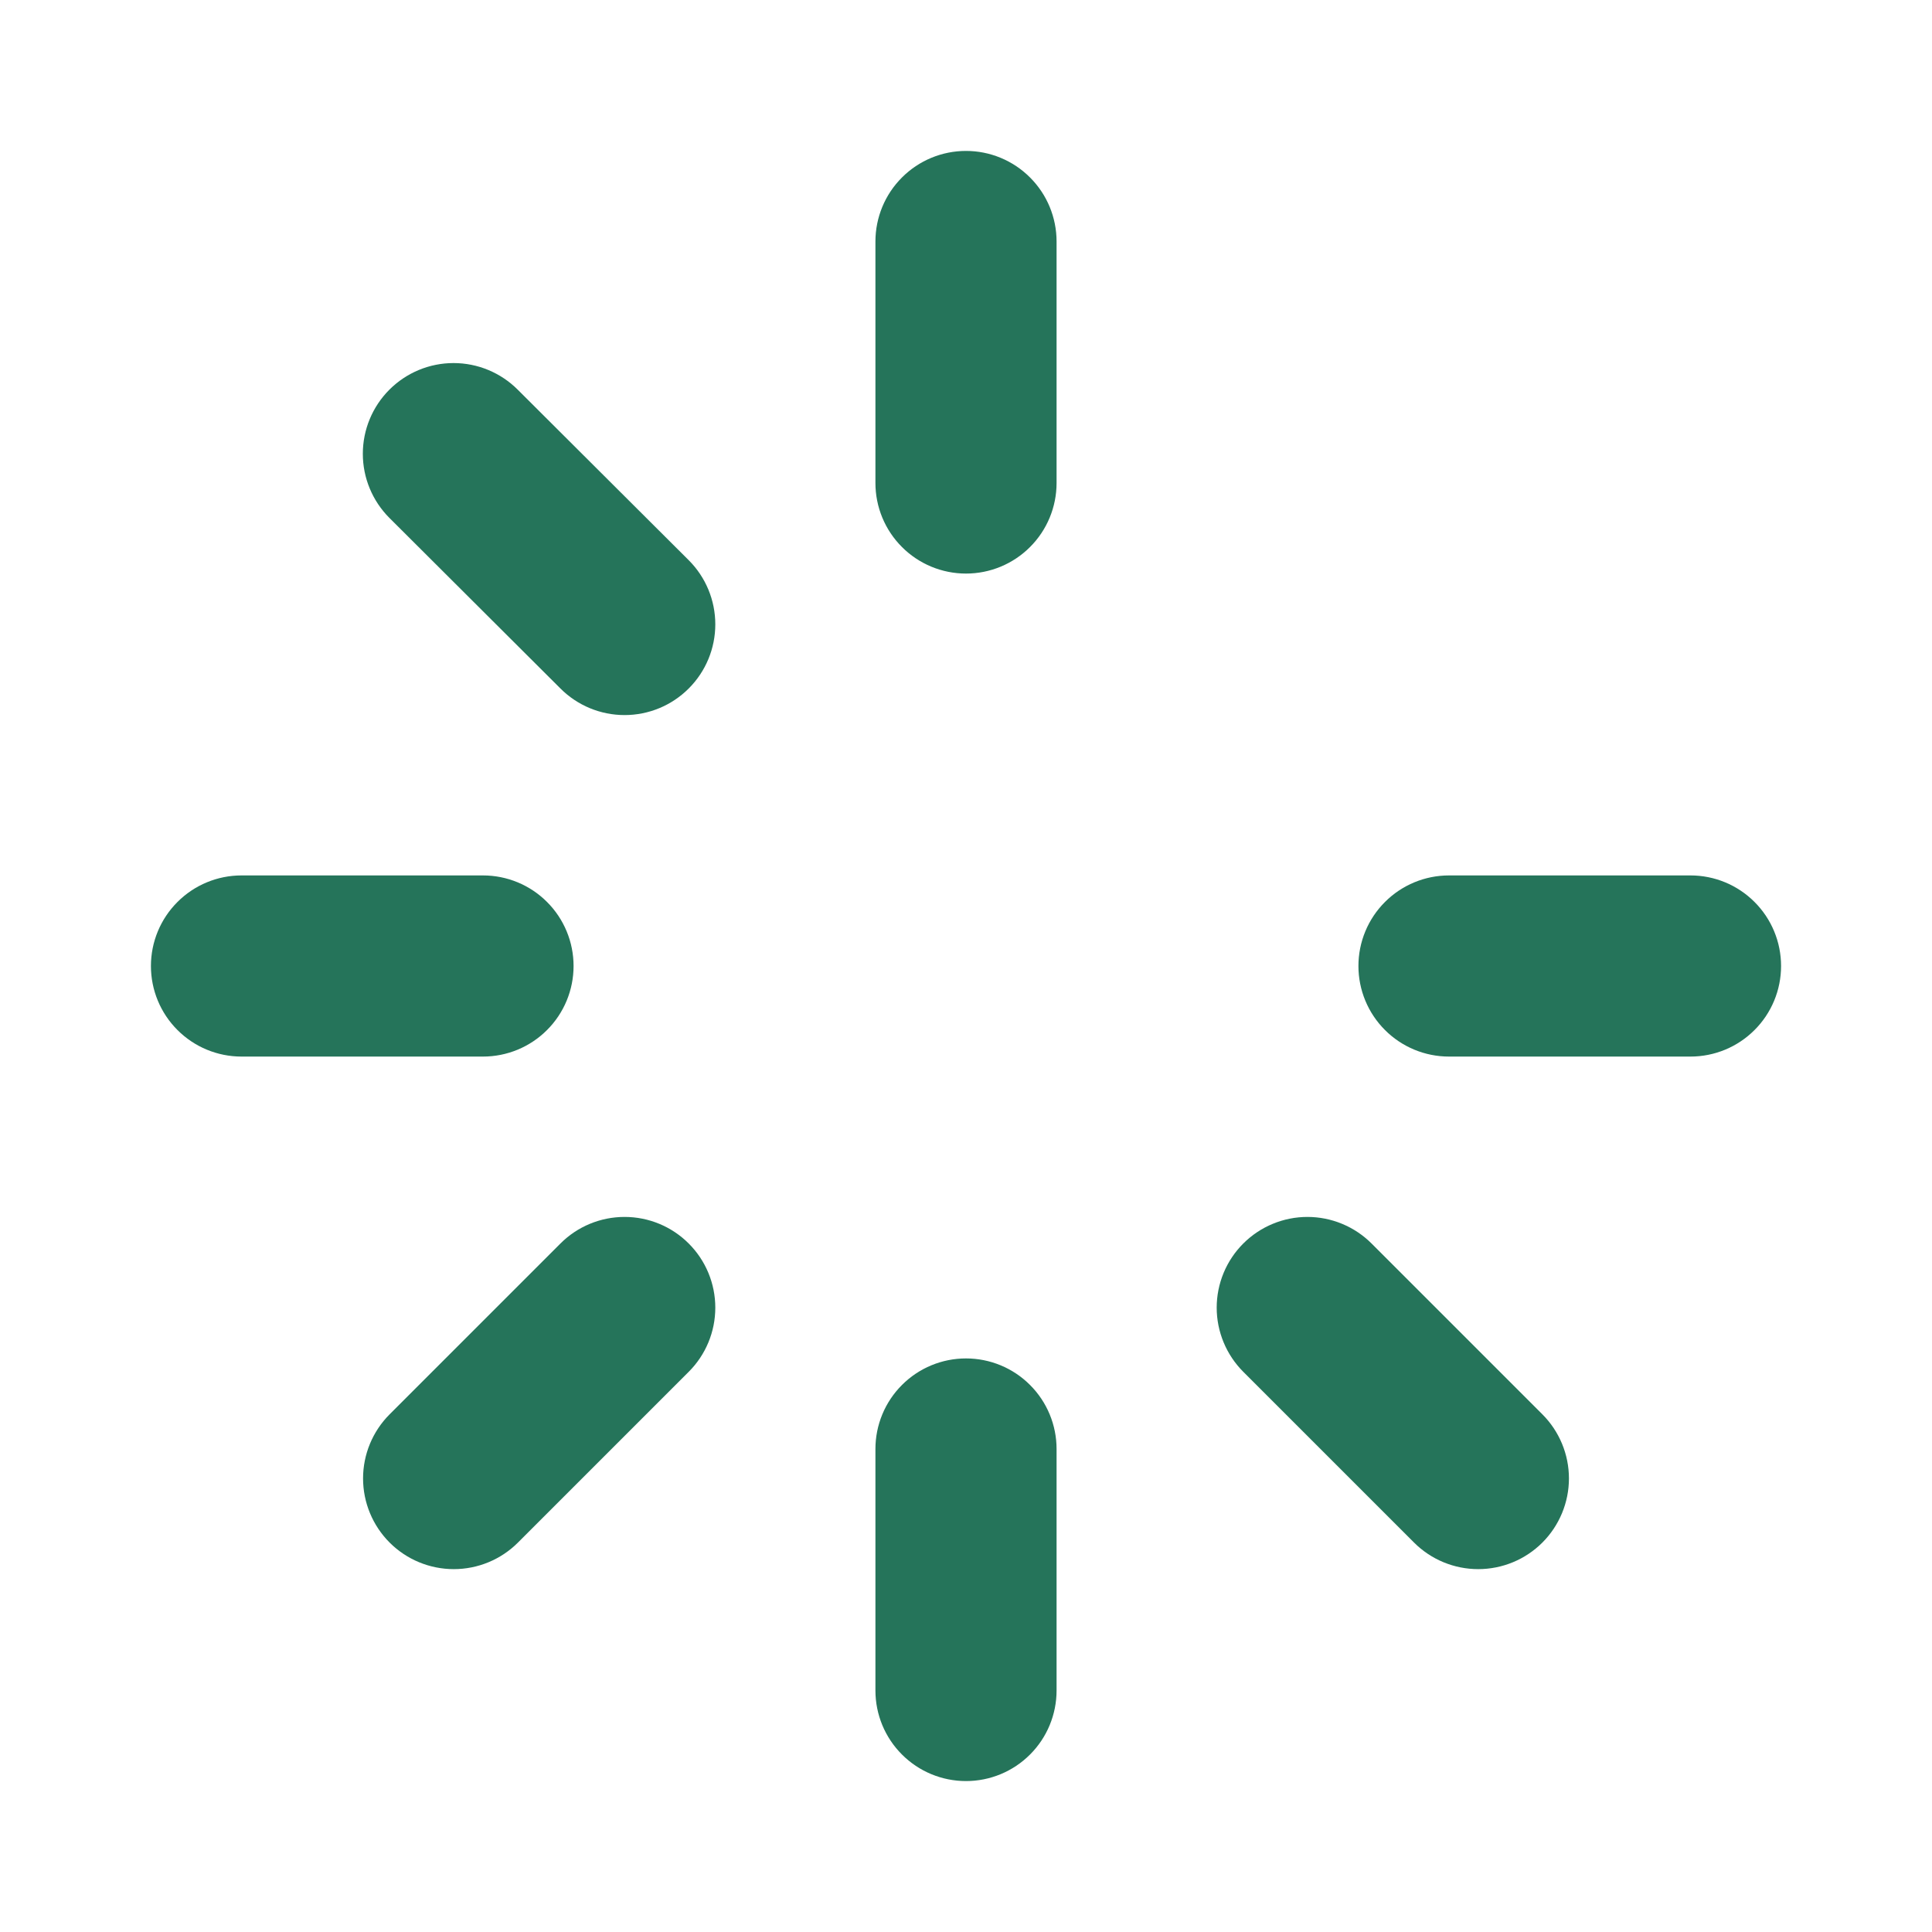 <svg width="50" height="50" viewBox="0 0 50 50" fill="none" xmlns="http://www.w3.org/2000/svg">
<path d="M27.344 6.25V12.5C27.344 13.122 27.097 13.718 26.657 14.157C26.218 14.597 25.622 14.844 25 14.844C24.378 14.844 23.782 14.597 23.343 14.157C22.903 13.718 22.656 13.122 22.656 12.5V6.25C22.656 5.628 22.903 5.032 23.343 4.593C23.782 4.153 24.378 3.906 25 3.906C25.622 3.906 26.218 4.153 26.657 4.593C27.097 5.032 27.344 5.628 27.344 6.25ZM43.75 22.656H37.5C36.878 22.656 36.282 22.903 35.843 23.343C35.403 23.782 35.156 24.378 35.156 25C35.156 25.622 35.403 26.218 35.843 26.657C36.282 27.097 36.878 27.344 37.5 27.344H43.75C44.372 27.344 44.968 27.097 45.407 26.657C45.847 26.218 46.094 25.622 46.094 25C46.094 24.378 45.847 23.782 45.407 23.343C44.968 22.903 44.372 22.656 43.75 22.656ZM35.496 32.182C35.278 31.964 35.019 31.791 34.734 31.673C34.45 31.555 34.144 31.494 33.836 31.494C33.528 31.494 33.222 31.555 32.938 31.673C32.653 31.791 32.394 31.964 32.176 32.182C31.958 32.4 31.785 32.658 31.667 32.943C31.549 33.228 31.488 33.533 31.488 33.842C31.488 34.15 31.549 34.455 31.667 34.74C31.785 35.025 31.958 35.284 32.176 35.502L36.596 39.922C37.036 40.362 37.633 40.609 38.256 40.609C38.879 40.609 39.476 40.362 39.916 39.922C40.356 39.482 40.604 38.884 40.604 38.262C40.604 37.639 40.356 37.042 39.916 36.602L35.496 32.182ZM25 35.156C24.378 35.156 23.782 35.403 23.343 35.843C22.903 36.282 22.656 36.878 22.656 37.5V43.75C22.656 44.372 22.903 44.968 23.343 45.407C23.782 45.847 24.378 46.094 25 46.094C25.622 46.094 26.218 45.847 26.657 45.407C27.097 44.968 27.344 44.372 27.344 43.75V37.5C27.344 36.878 27.097 36.282 26.657 35.843C26.218 35.403 25.622 35.156 25 35.156ZM14.504 32.182L10.084 36.602C9.644 37.042 9.396 37.639 9.396 38.262C9.396 38.884 9.644 39.482 10.084 39.922C10.524 40.362 11.121 40.609 11.744 40.609C12.367 40.609 12.964 40.362 13.404 39.922L17.824 35.502C18.265 35.062 18.512 34.465 18.512 33.842C18.512 33.219 18.265 32.622 17.824 32.182C17.384 31.741 16.787 31.494 16.164 31.494C15.541 31.494 14.944 31.741 14.504 32.182ZM14.844 25C14.844 24.378 14.597 23.782 14.157 23.343C13.718 22.903 13.122 22.656 12.5 22.656H6.25C5.628 22.656 5.032 22.903 4.593 23.343C4.153 23.782 3.906 24.378 3.906 25C3.906 25.622 4.153 26.218 4.593 26.657C5.032 27.097 5.628 27.344 6.25 27.344H12.5C13.122 27.344 13.718 27.097 14.157 26.657C14.597 26.218 14.844 25.622 14.844 25ZM13.398 10.084C12.958 9.644 12.361 9.396 11.738 9.396C11.116 9.396 10.518 9.644 10.078 10.084C9.638 10.524 9.39 11.121 9.39 11.744C9.39 12.367 9.638 12.964 10.078 13.404L14.504 17.818C14.944 18.259 15.541 18.506 16.164 18.506C16.787 18.506 17.384 18.259 17.824 17.818C18.265 17.378 18.512 16.781 18.512 16.158C18.512 15.536 18.265 14.938 17.824 14.498L13.398 10.084Z" fill="#25745A"/>
</svg>
